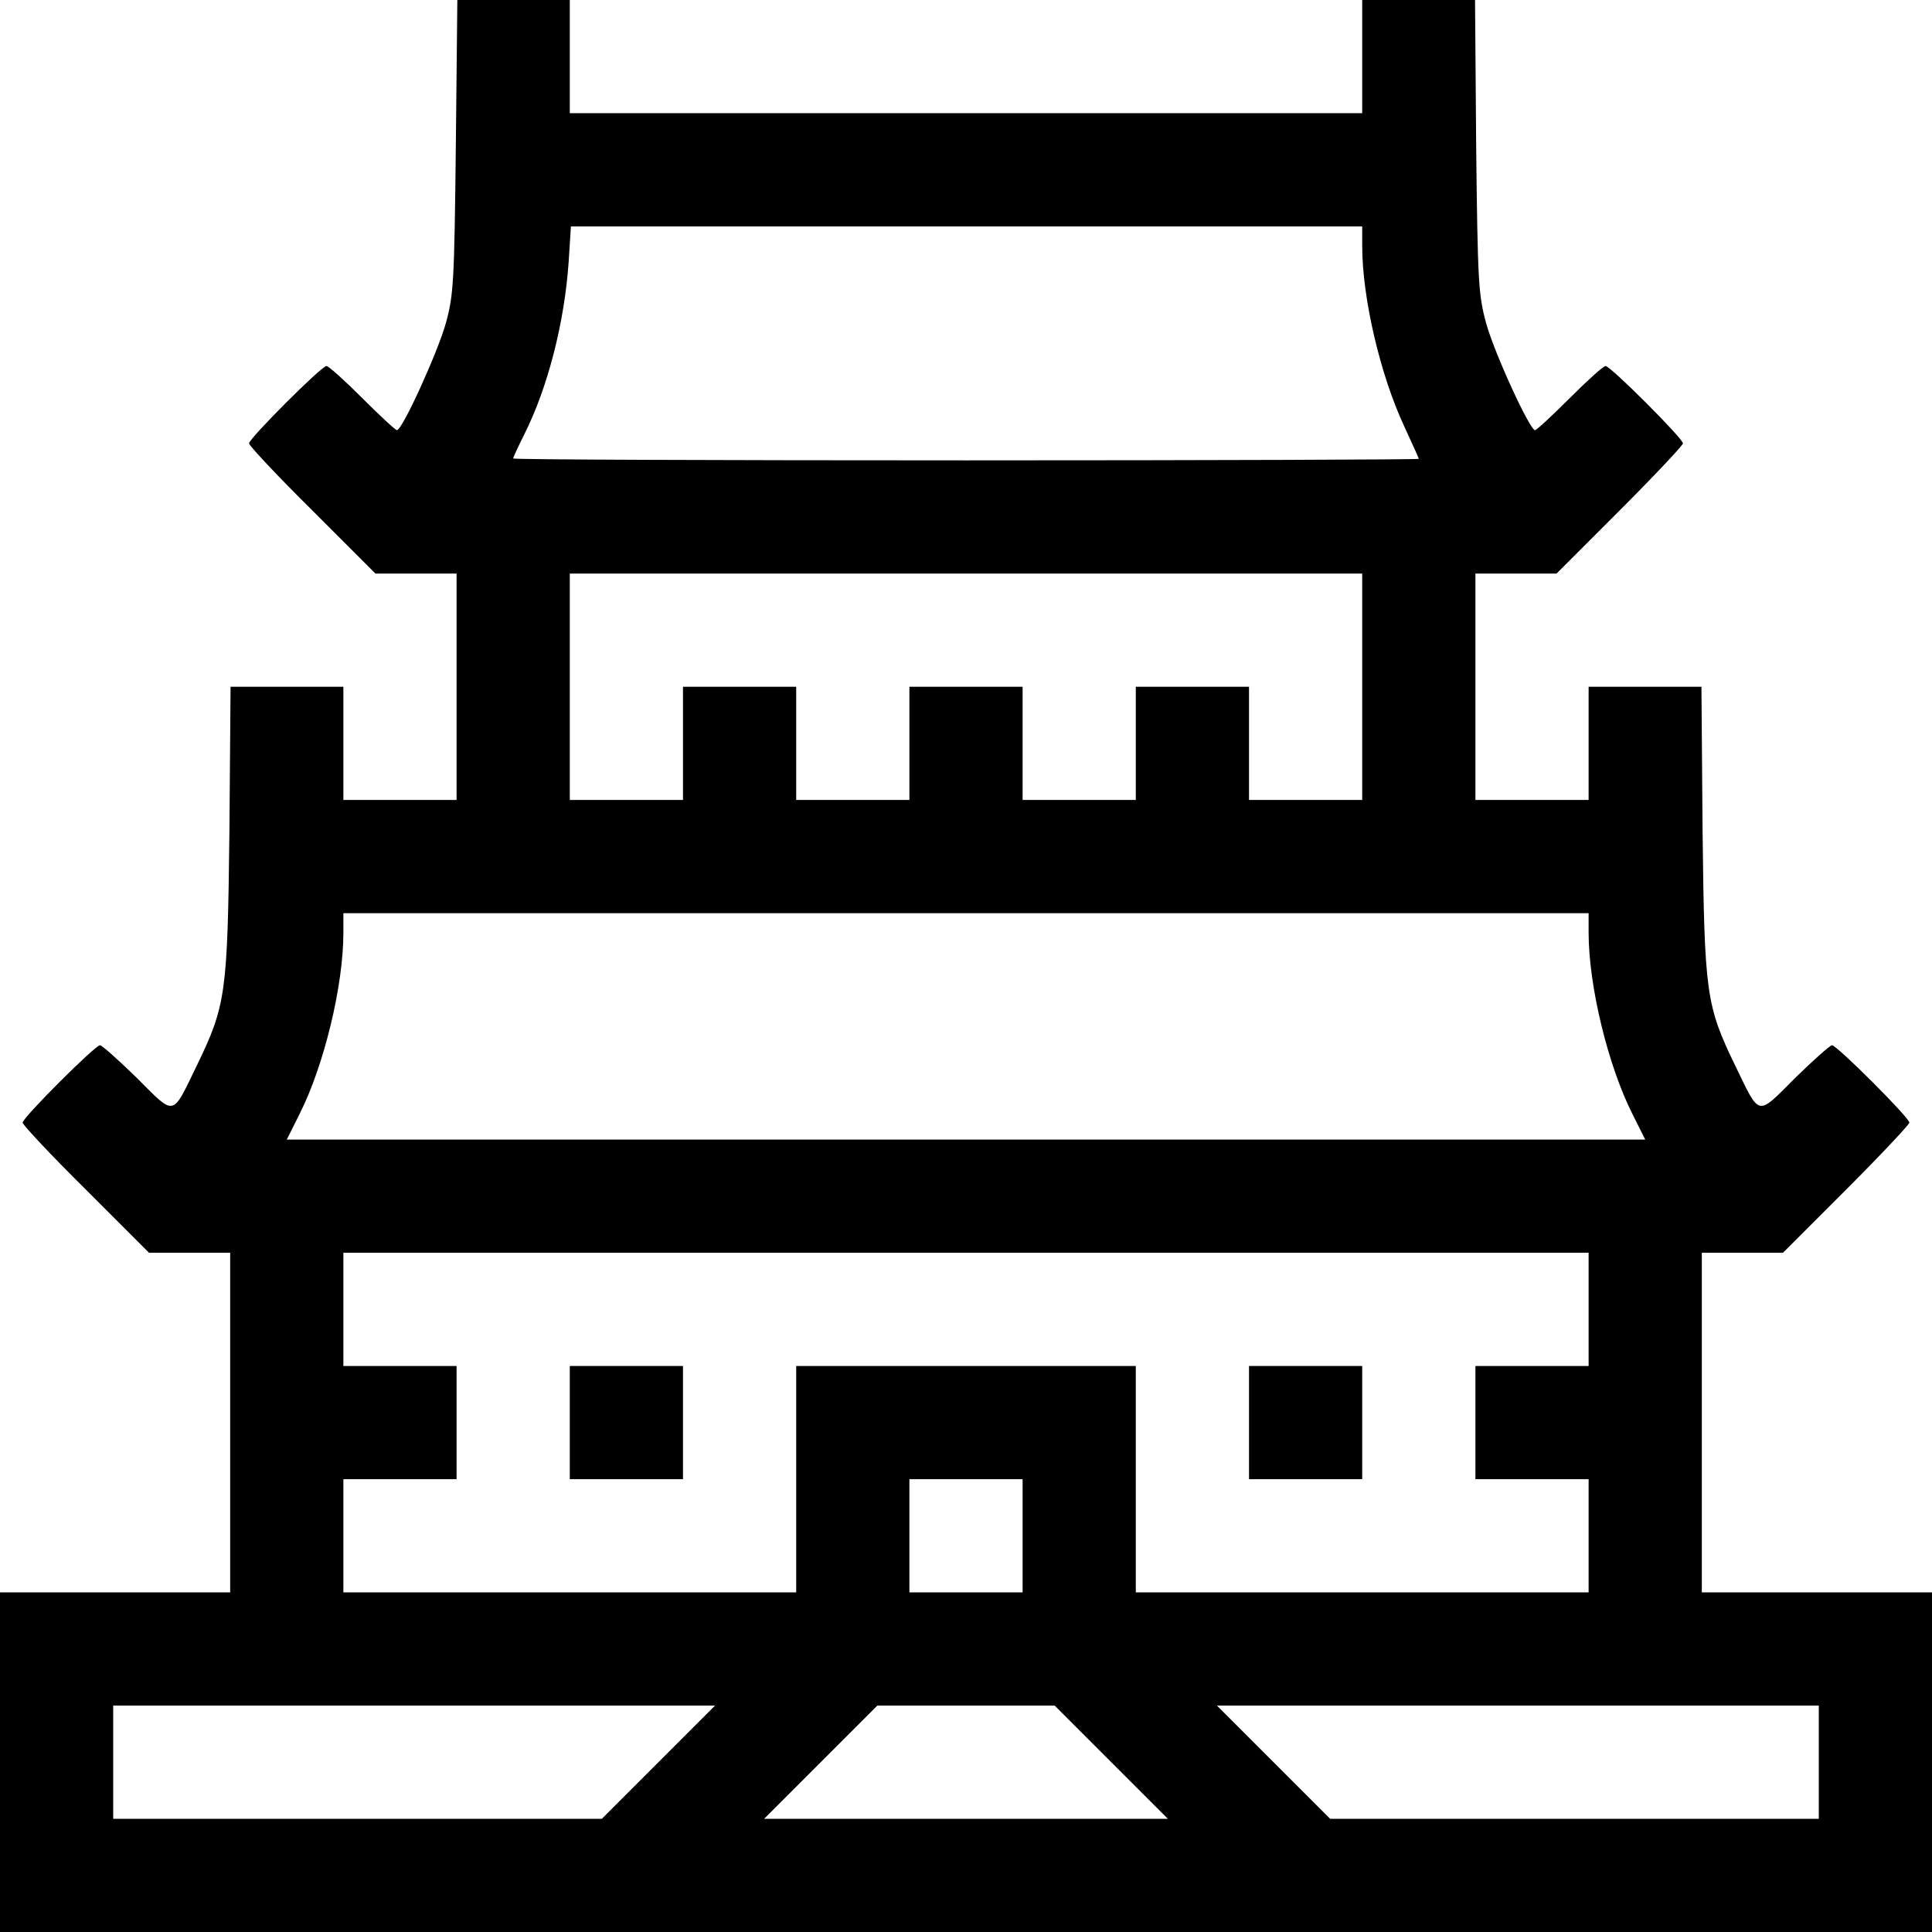 <?xml version="1.0" standalone="no"?>
<!DOCTYPE svg PUBLIC "-//W3C//DTD SVG 20010904//EN"
 "http://www.w3.org/TR/2001/REC-SVG-20010904/DTD/svg10.dtd">
<svg version="1.0" xmlns="http://www.w3.org/2000/svg"
 width="512pt" height="512pt" viewBox="0 0 512 512"
 preserveAspectRatio="xMidYMid meet">

<g transform="translate(0,512) scale(0.1,-0.1)"
fill="#000000" stroke="none">
<path d="M1208 4733 c-4 -361 -6 -394 -26 -468 -22 -79 -116 -285 -130 -285
-4 0 -45 38 -92 85 -47 47 -89 85 -95 85 -13 0 -205 -192 -205 -205 0 -6 75
-86 168 -178 l167 -167 108 0 107 0 0 -300 0 -300 -150 0 -150 0 0 150 0 150
-149 0 -150 0 -3 -382 c-5 -432 -9 -462 -87 -623 -66 -136 -56 -134 -158 -32
-49 48 -93 87 -98 87 -13 0 -205 -192 -205 -205 0 -6 75 -86 168 -178 l167
-167 108 0 107 0 0 -450 0 -450 -305 0 -305 0 0 -450 0 -450 2560 0 2560 0 0
450 0 450 -305 0 -305 0 0 450 0 450 108 0 107 0 168 168 c92 92 167 172 167
177 0 13 -192 205 -205 205 -5 0 -49 -39 -98 -87 -102 -102 -92 -104 -158 32
-78 161 -82 191 -87 623 l-3 382 -150 0 -149 0 0 -150 0 -150 -150 0 -150 0 0
300 0 300 108 0 107 0 168 168 c92 92 167 172 167 177 0 13 -192 205 -205 205
-6 0 -48 -38 -95 -85 -47 -47 -88 -85 -92 -85 -14 0 -109 207 -130 285 -20 74
-22 108 -26 468 l-3 387 -150 0 -149 0 0 -150 0 -150 -1050 0 -1050 0 0 150 0
150 -149 0 -149 0 -4 -387z m2402 -265 c0 -138 48 -342 111 -477 21 -46 39
-85 39 -87 0 -2 -540 -4 -1200 -4 -660 0 -1200 2 -1200 5 0 3 13 31 29 63 63
125 107 298 118 458 l6 94 1049 0 1048 0 0 -52z m0 -1168 l0 -300 -150 0 -150
0 0 150 0 150 -150 0 -150 0 0 -150 0 -150 -150 0 -150 0 0 150 0 150 -150 0
-150 0 0 -150 0 -150 -150 0 -150 0 0 150 0 150 -150 0 -150 0 0 -150 0 -150
-150 0 -150 0 0 300 0 300 1050 0 1050 0 0 -300z m600 -652 c0 -140 51 -351
116 -480 l34 -68 -1800 0 -1800 0 34 68 c65 129 116 340 116 480 l0 52 1650 0
1650 0 0 -52z m0 -998 l0 -150 -150 0 -150 0 0 -150 0 -150 150 0 150 0 0
-150 0 -150 -600 0 -600 0 0 300 0 300 -450 0 -450 0 0 -300 0 -300 -600 0
-600 0 0 150 0 150 150 0 150 0 0 150 0 150 -150 0 -150 0 0 150 0 150 1650 0
1650 0 0 -150z m-1500 -600 l0 -150 -150 0 -150 0 0 150 0 150 150 0 150 0 0
-150z m-965 -600 l-150 -150 -647 0 -648 0 0 150 0 150 797 0 798 0 -150 -150z
m1200 0 l150 -150 -535 0 -535 0 150 150 150 150 235 0 235 0 150 -150z m1875
0 l0 -150 -648 0 -647 0 -150 150 -150 150 798 0 797 0 0 -150z"/>
<path d="M1510 1350 l0 -150 150 0 150 0 0 150 0 150 -150 0 -150 0 0 -150z"/>
<path d="M3310 1350 l0 -150 150 0 150 0 0 150 0 150 -150 0 -150 0 0 -150z"/>
</g>
</svg>
